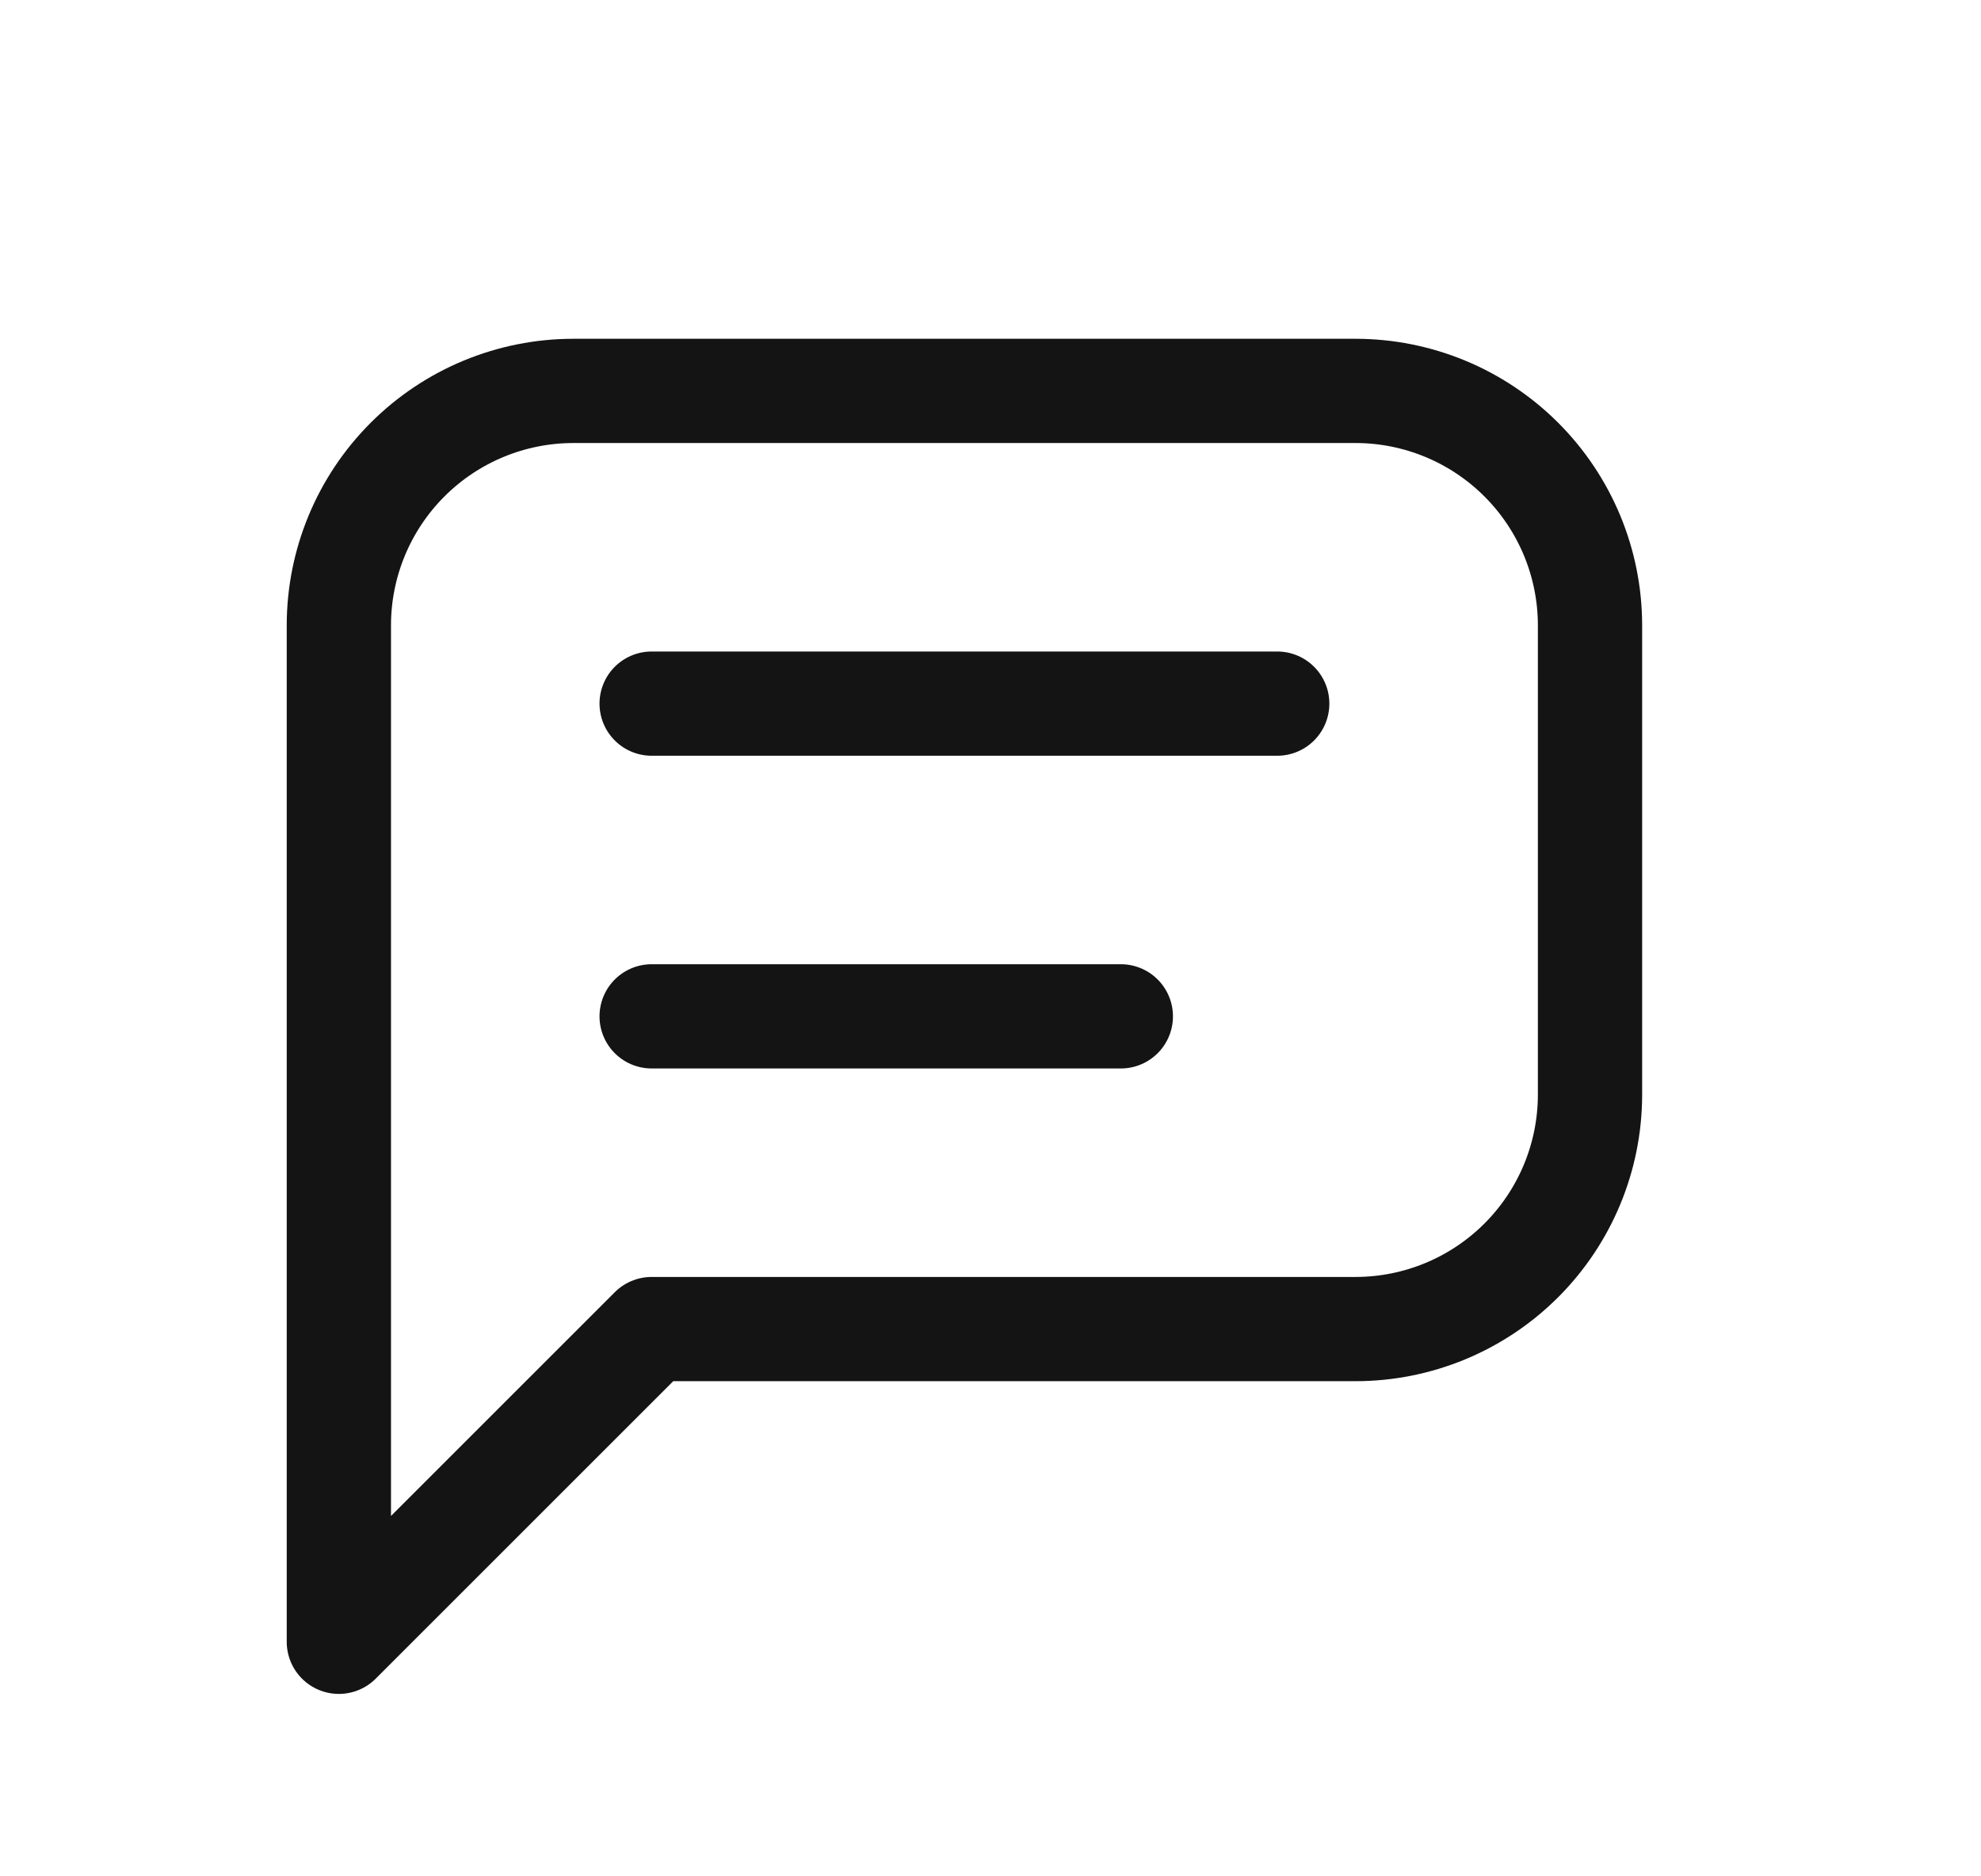 <svg width="19" height="18" viewBox="0 0 19 18" fill="none" xmlns="http://www.w3.org/2000/svg">
<g clip-path="url(#clip0_4863_2809)">
<path d="M3.25 15.75V6C3.25 5.403 3.487 4.831 3.909 4.409C4.331 3.987 4.903 3.75 5.5 3.75H13C13.597 3.75 14.169 3.987 14.591 4.409C15.013 4.831 15.25 5.403 15.25 6V10.5C15.25 11.097 15.013 11.669 14.591 12.091C14.169 12.513 13.597 12.75 13 12.75H6.25L3.25 15.75Z" stroke="#141414" stroke-linecap="round" stroke-linejoin="round"/>
<path d="M6.25 6.75H12.25" stroke="#141414" stroke-linecap="round" stroke-linejoin="round"/>
<path d="M6.25 9.75H10.75" stroke="#141414" stroke-linecap="round" stroke-linejoin="round"/>
</g>
<defs>
<clipPath id="clip0_4863_2809">
<rect width="18" height="18" fill="white" transform="translate(0.25)"/>
</clipPath>
</defs>
</svg>
